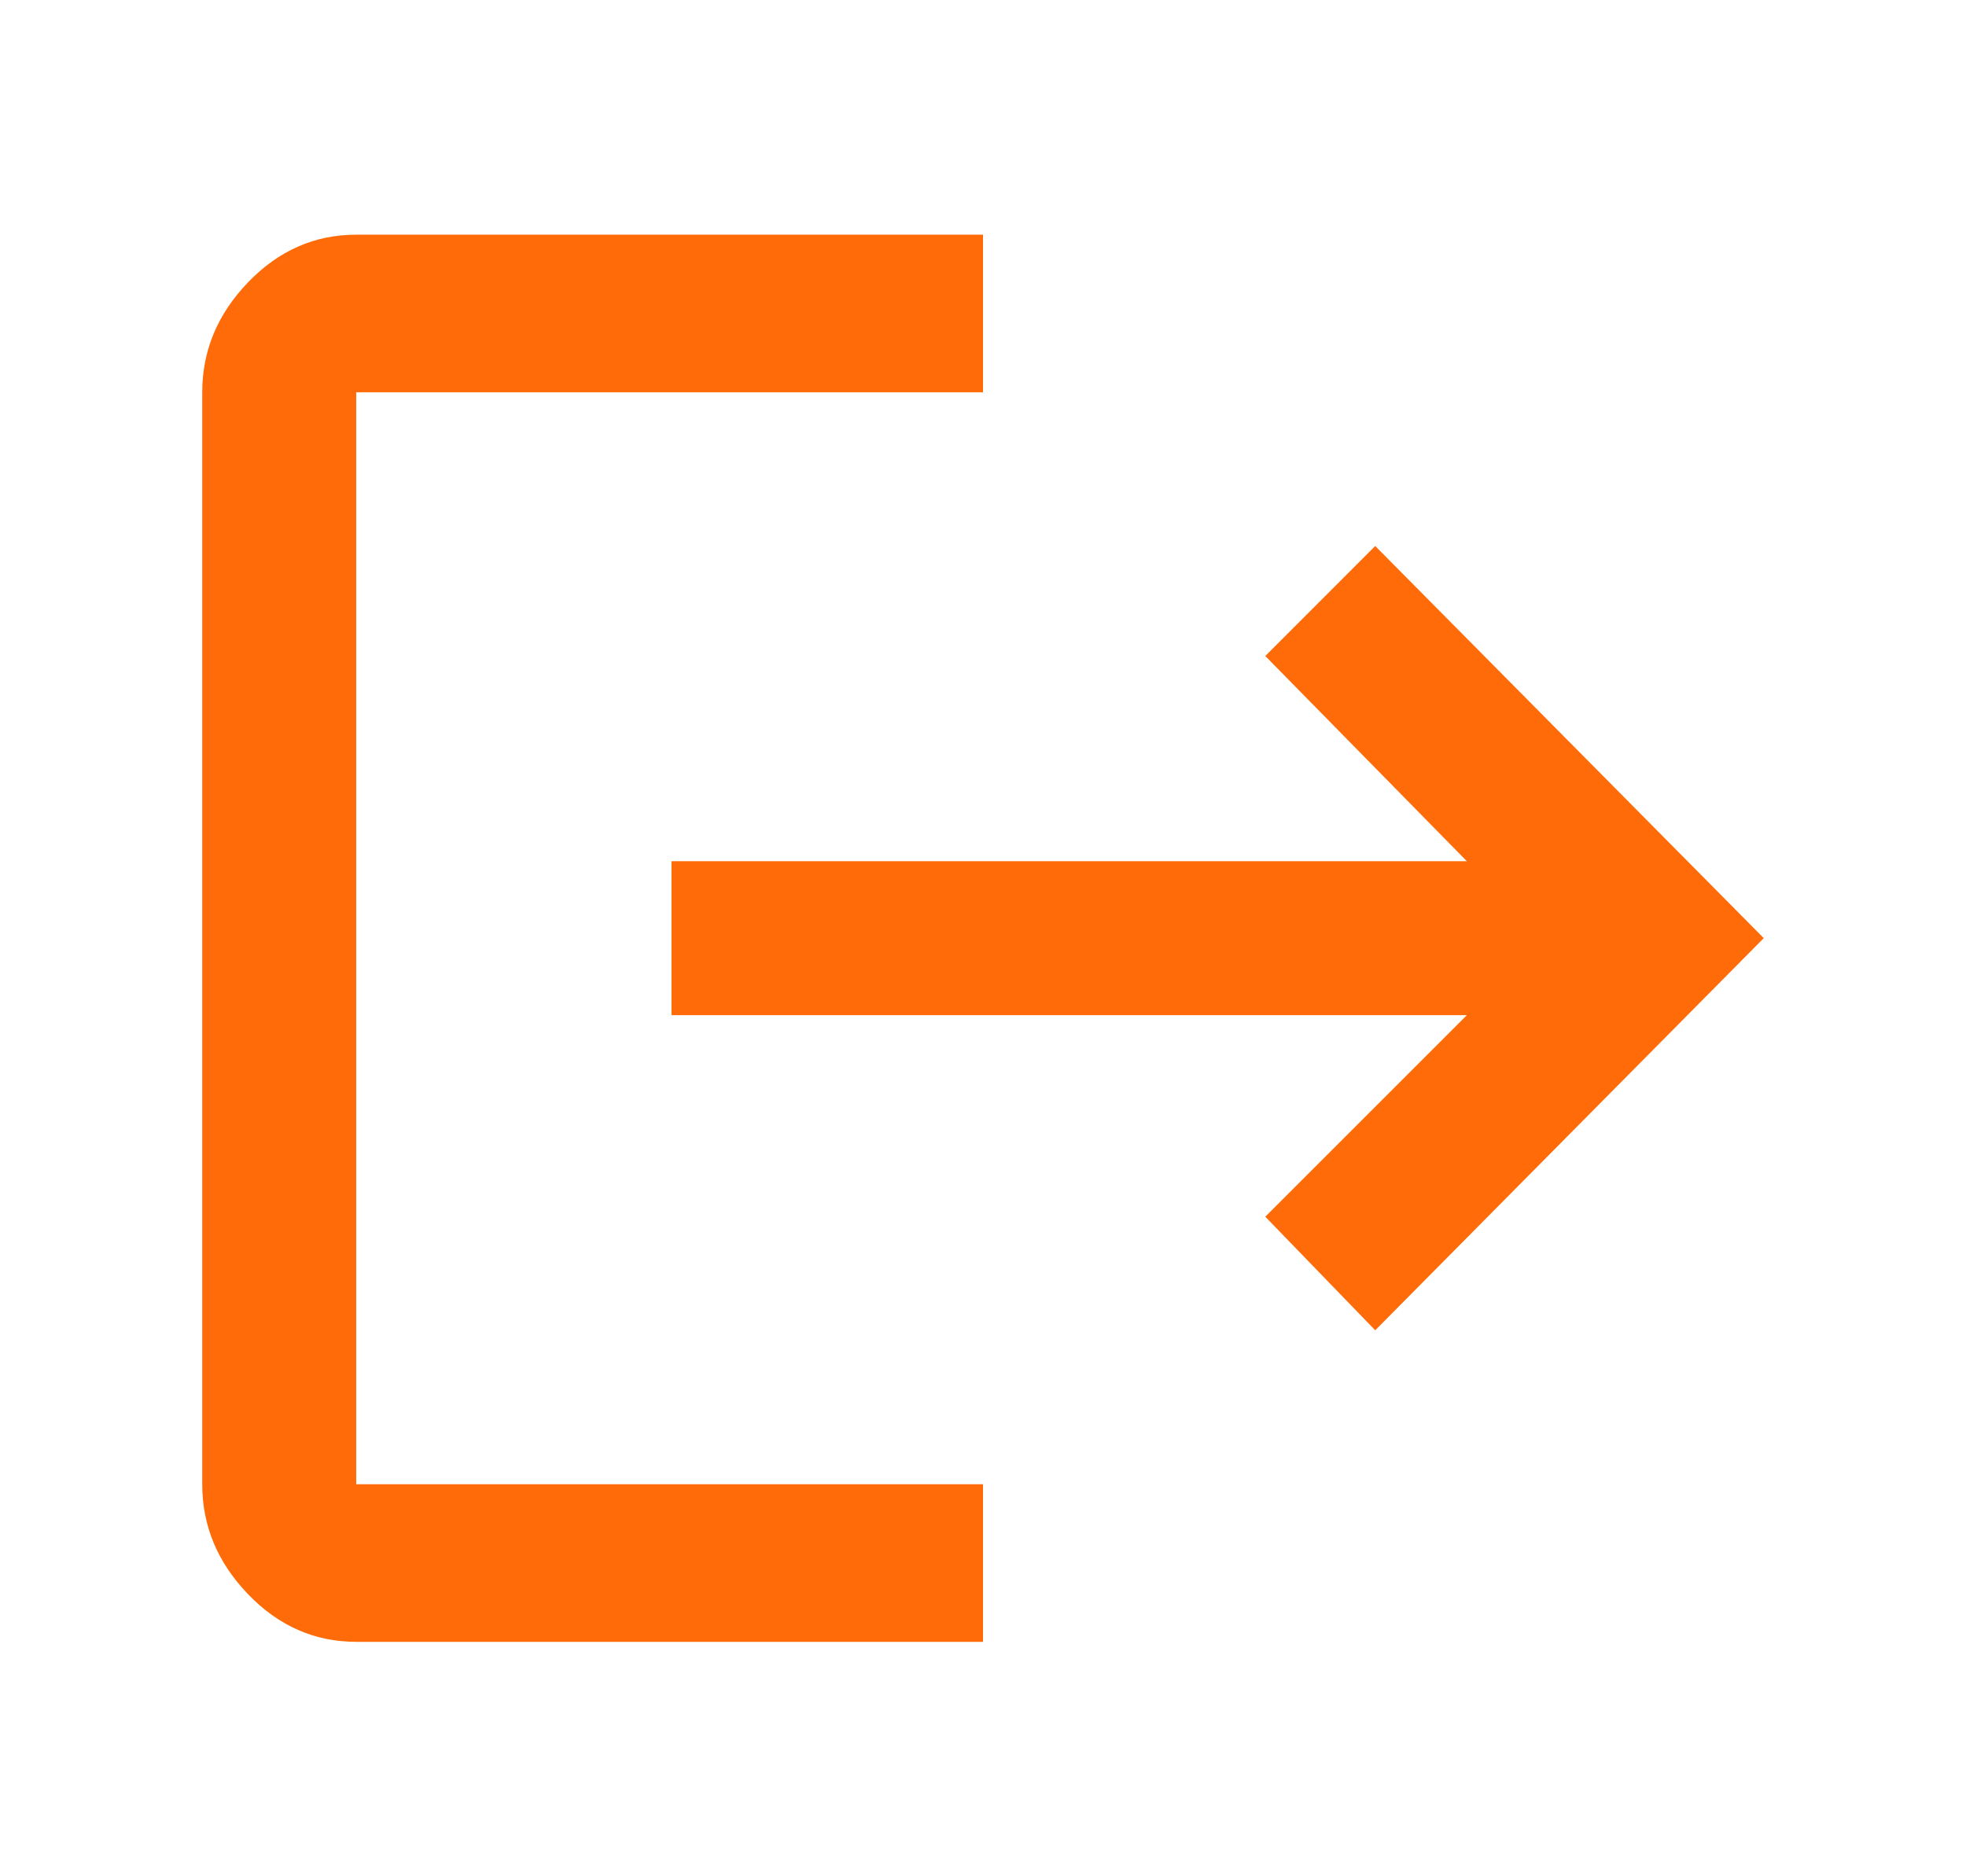 <!-- Generated by IcoMoon.io -->
<svg version="1.1" xmlns="http://www.w3.org/2000/svg" width="22" height="21" viewBox="0 0 24 24">
<title>logout</title>
<path fill="#ff6b08" d="M3.984 5.016v13.969h8.016v2.016h-8.016q-0.797 0-1.383-0.609t-0.586-1.406v-13.969q0-0.797 0.586-1.406t1.383-0.609h8.016v2.016h-8.016zM17.016 6.984l4.969 5.016-4.969 5.016-1.406-1.453 2.578-2.578h-10.172v-1.969h10.172l-2.578-2.625z"></path>
</svg>

